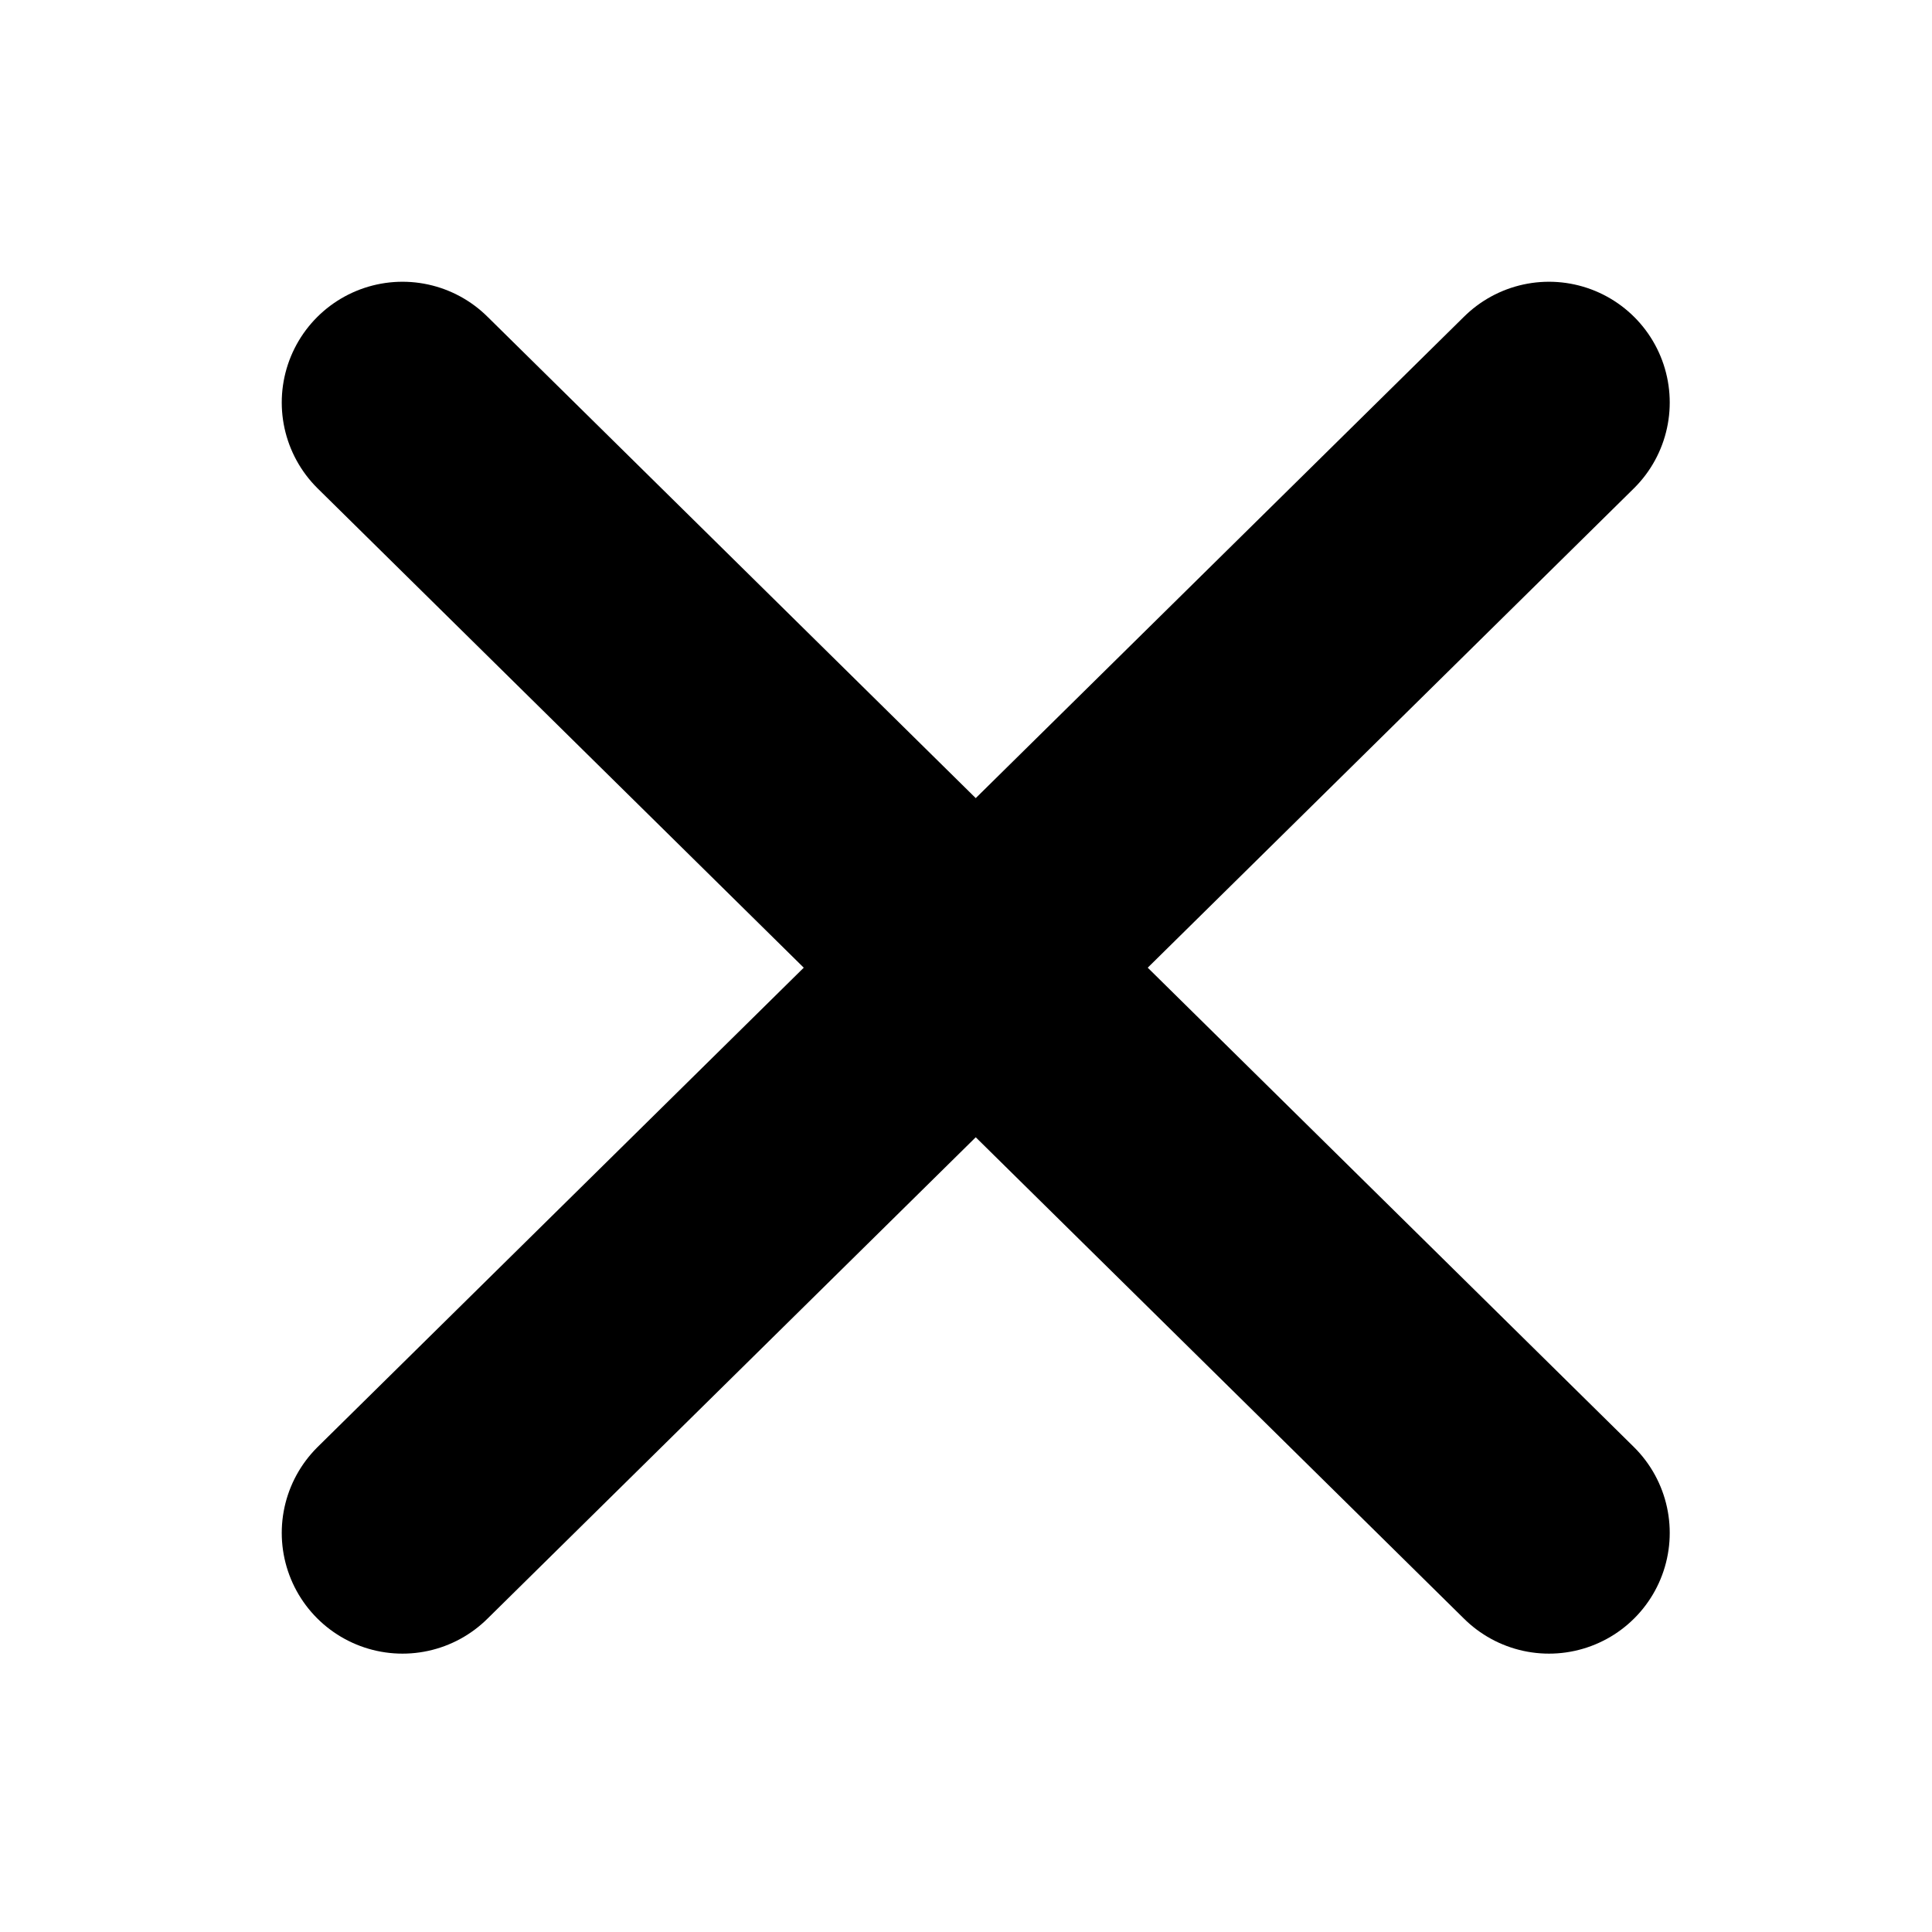 <svg width="24" height="24" viewBox="0 0 24 24" fill="none" xmlns="http://www.w3.org/2000/svg">
<path d="M5 5L19.242 19.042" stroke="black" stroke-width="3" stroke-linecap="round" stroke-linejoin="round" fill="black"/>
<path d="M19.242 5L5 19.042" stroke="black" stroke-width="3" stroke-linecap="round" stroke-linejoin="round" fill="black"/>
</svg>
